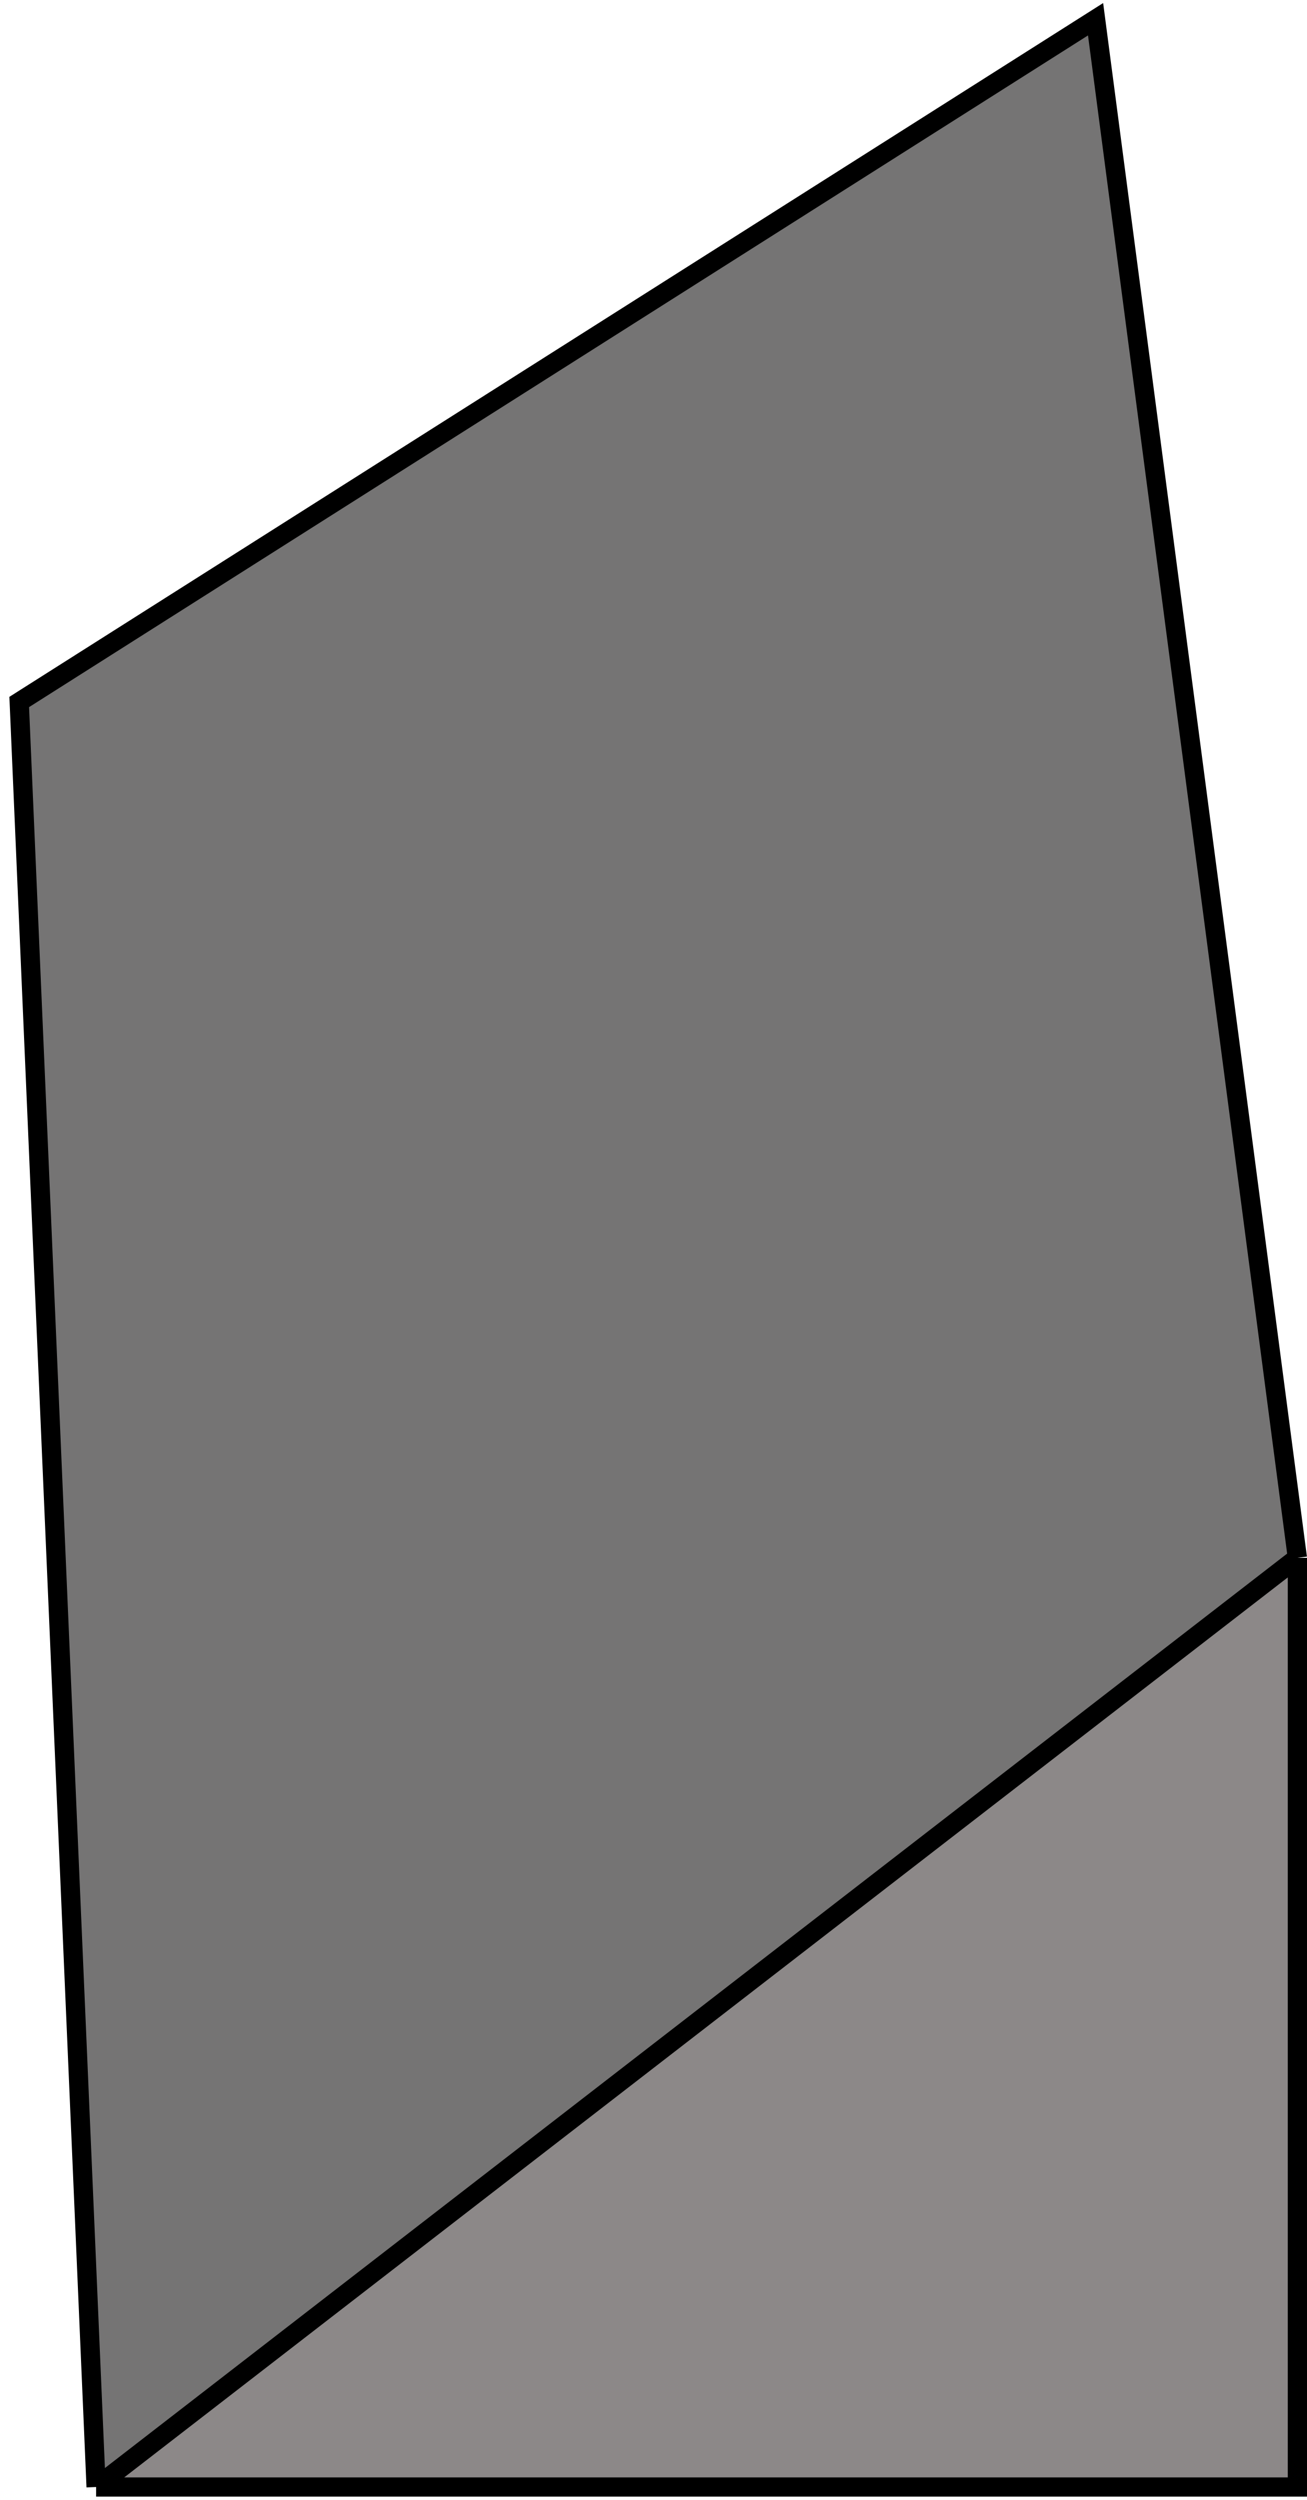 <svg width="68" height="130" viewBox="0 0 68 130" fill="none" xmlns="http://www.w3.org/2000/svg">
<path fill-rule="evenodd" clip-rule="evenodd" d="M57 1L67.5 81L5 129.313L1 36.5L57 1Z" fill="#757474"/>
<path d="M5 129.313H67.5V81L5 129.313Z" fill="#8C8888"/>
<path d="M5 129.313H67.5V81M5 129.313L1 36.5L57 1L67.5 81M5 129.313L67.5 81" stroke="black"/>
</svg>
